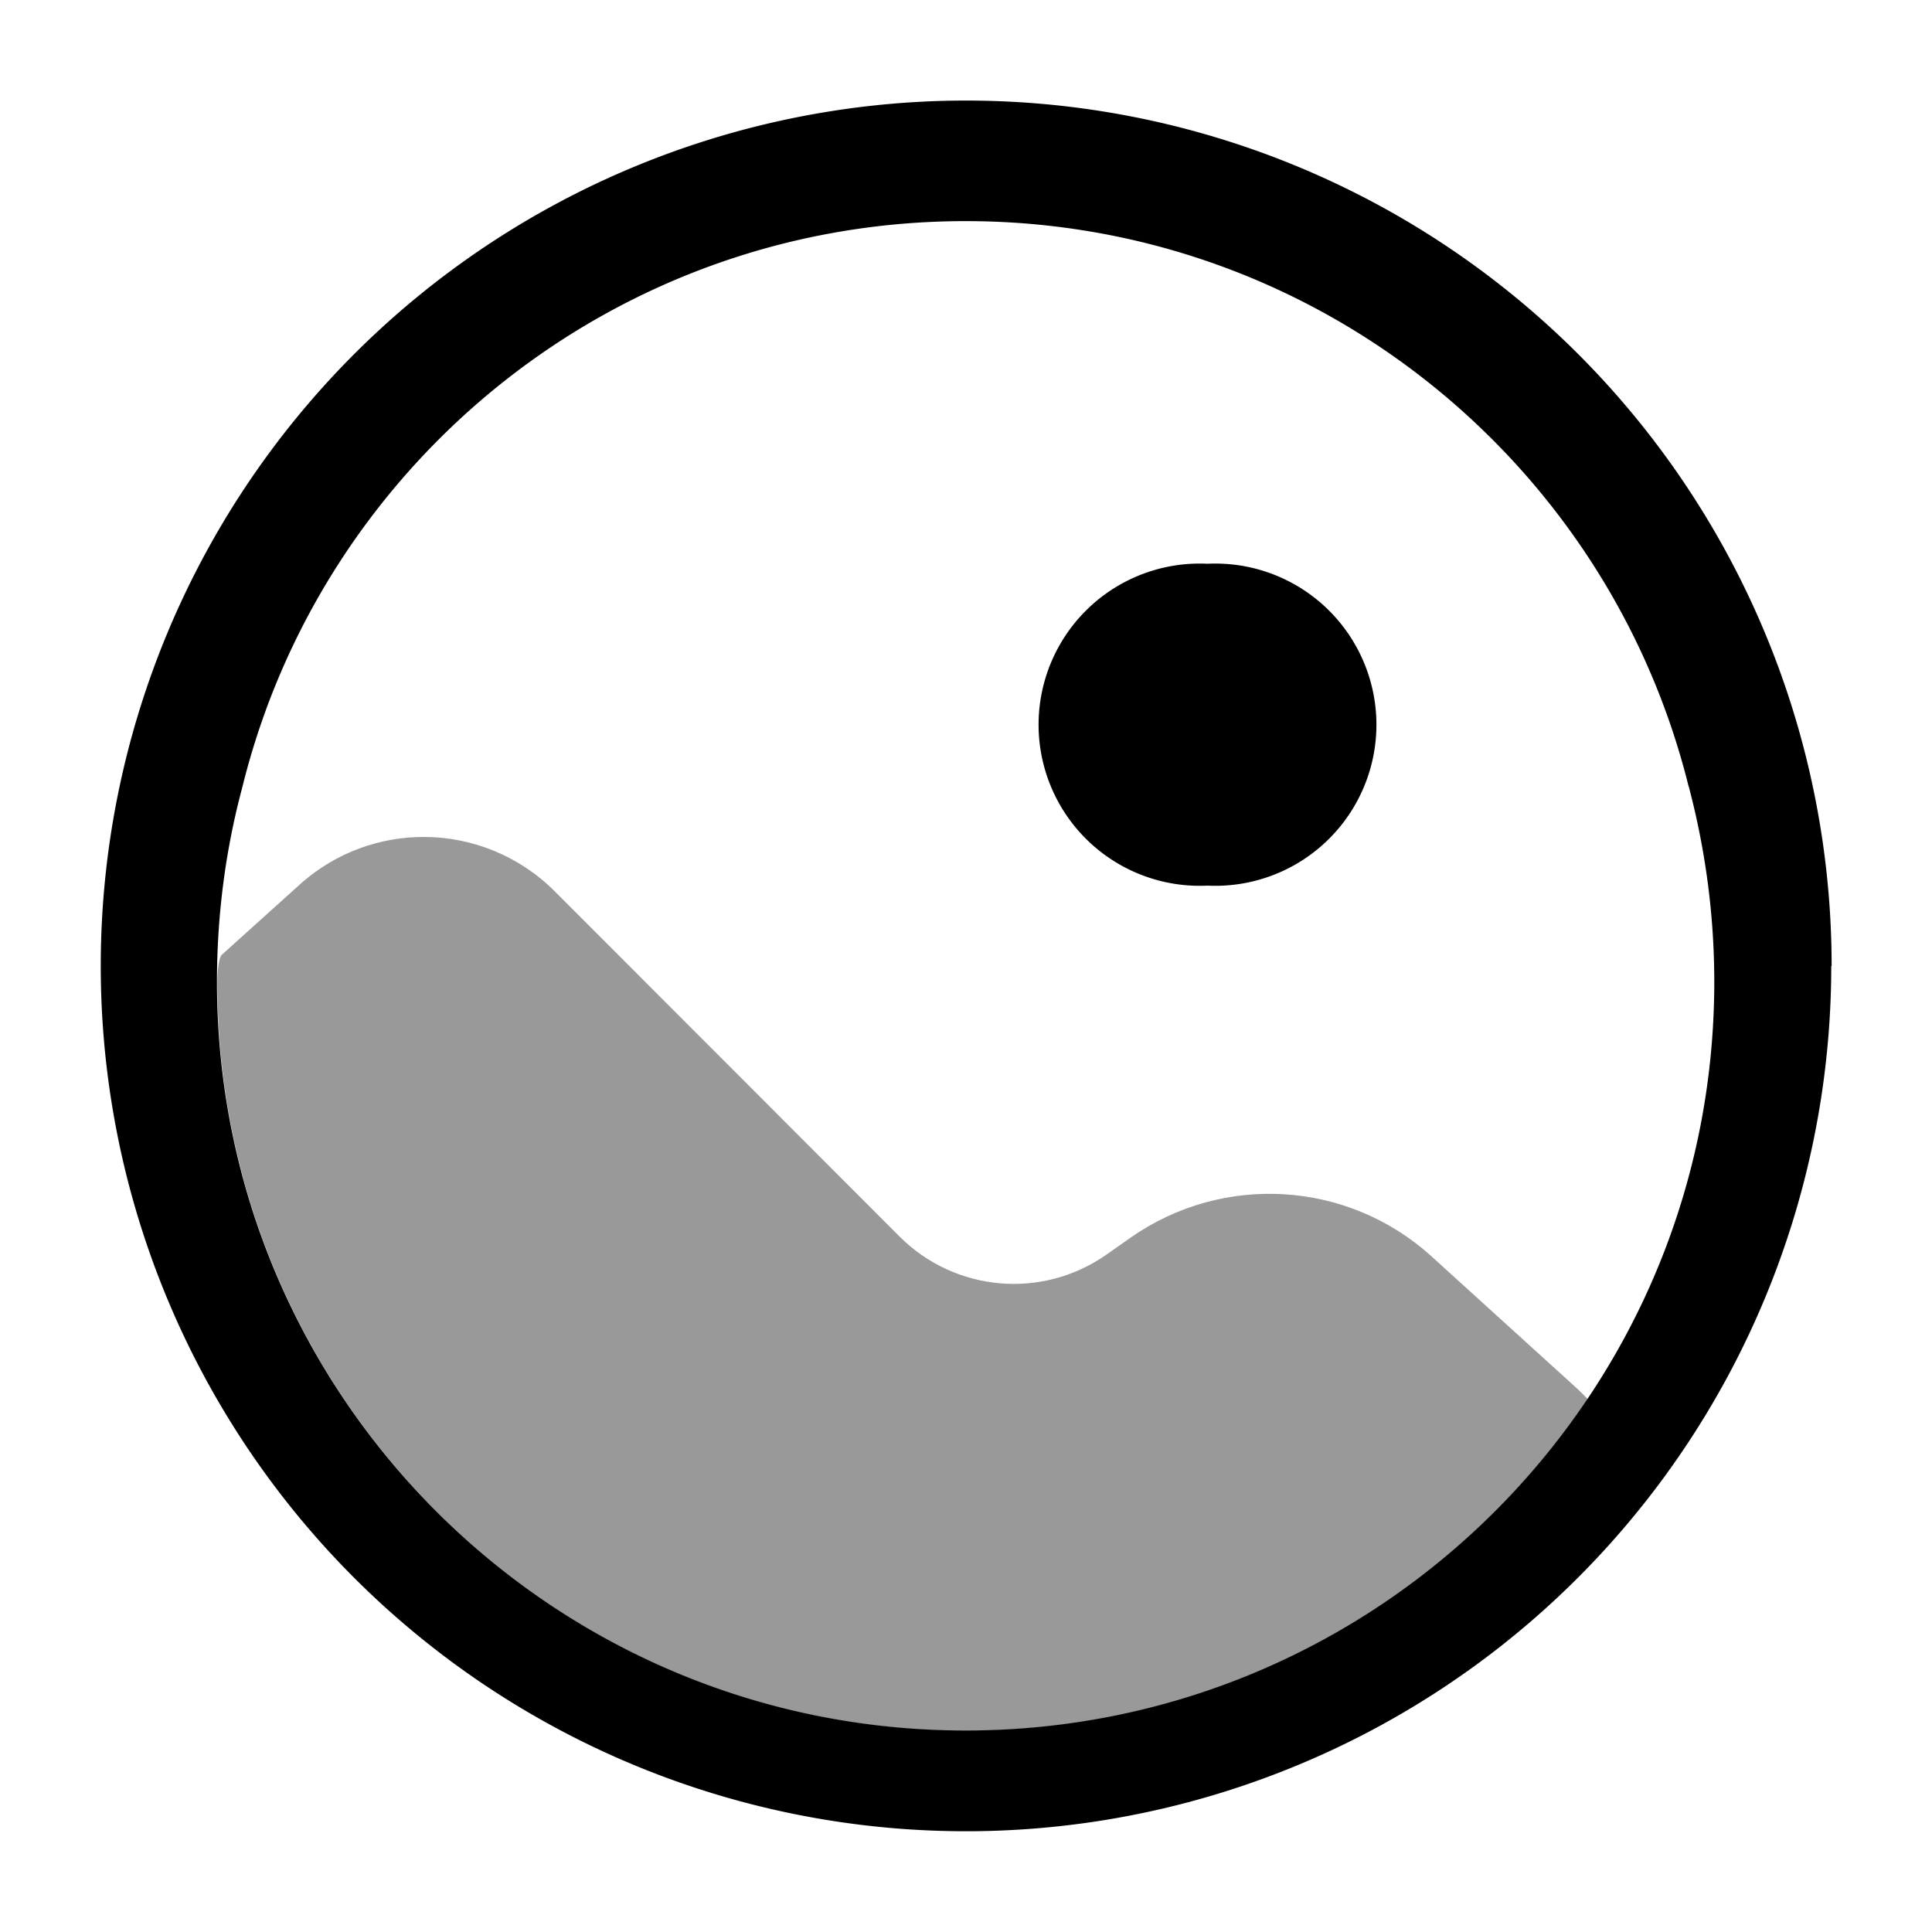 <svg xmlns="http://www.w3.org/2000/svg" viewBox="0 0 512 512"><!--!Font Awesome Pro 6.6.0 by @fontawesome - https://fontawesome.com License - https://fontawesome.com/license (Commercial License) Copyright 2024 Fonticons, Inc.--><path class="fa-secondary" opacity=".4" d="M57.6 259.7c0 .2 0 .4 0 .6c0 109.6 88.8 198.4 198.4 198.4c68.7 0 129.2-34.9 164.8-87.9l-2.5-2.5-39.1-35.5c-22.2-20-55.2-21.9-79.6-4.8l-6.4 4.5c-17 11.9-40 9.9-54.7-4.7L147 236.2c-9.5-9.5-22.1-14.4-34.7-14.4c-11.5 0-23 4-32.3 12.1L58.7 253.1c-.3 .3-1 2-1.1 6.6z"/><path class="fa-primary" d="M320 234.7a42.7 42.7 0 1 0 0-85.3 42.7 42.7 0 1 0 0 85.3zM485.3 256A229.3 229.3 0 1 1 26.7 256a229.3 229.3 0 1 1 458.7 0zm-37.8-47.6c-21.3-86-99-149.8-191.6-149.8c-92.7 0-170.5 63.9-191.7 150.1c-4.4 16.4-6.7 33.7-6.7 51.5c0 109.6 88.8 198.4 198.4 198.4s198.4-88.8 198.4-198.4c0-17.9-2.4-35.3-6.8-51.9z"/></svg>